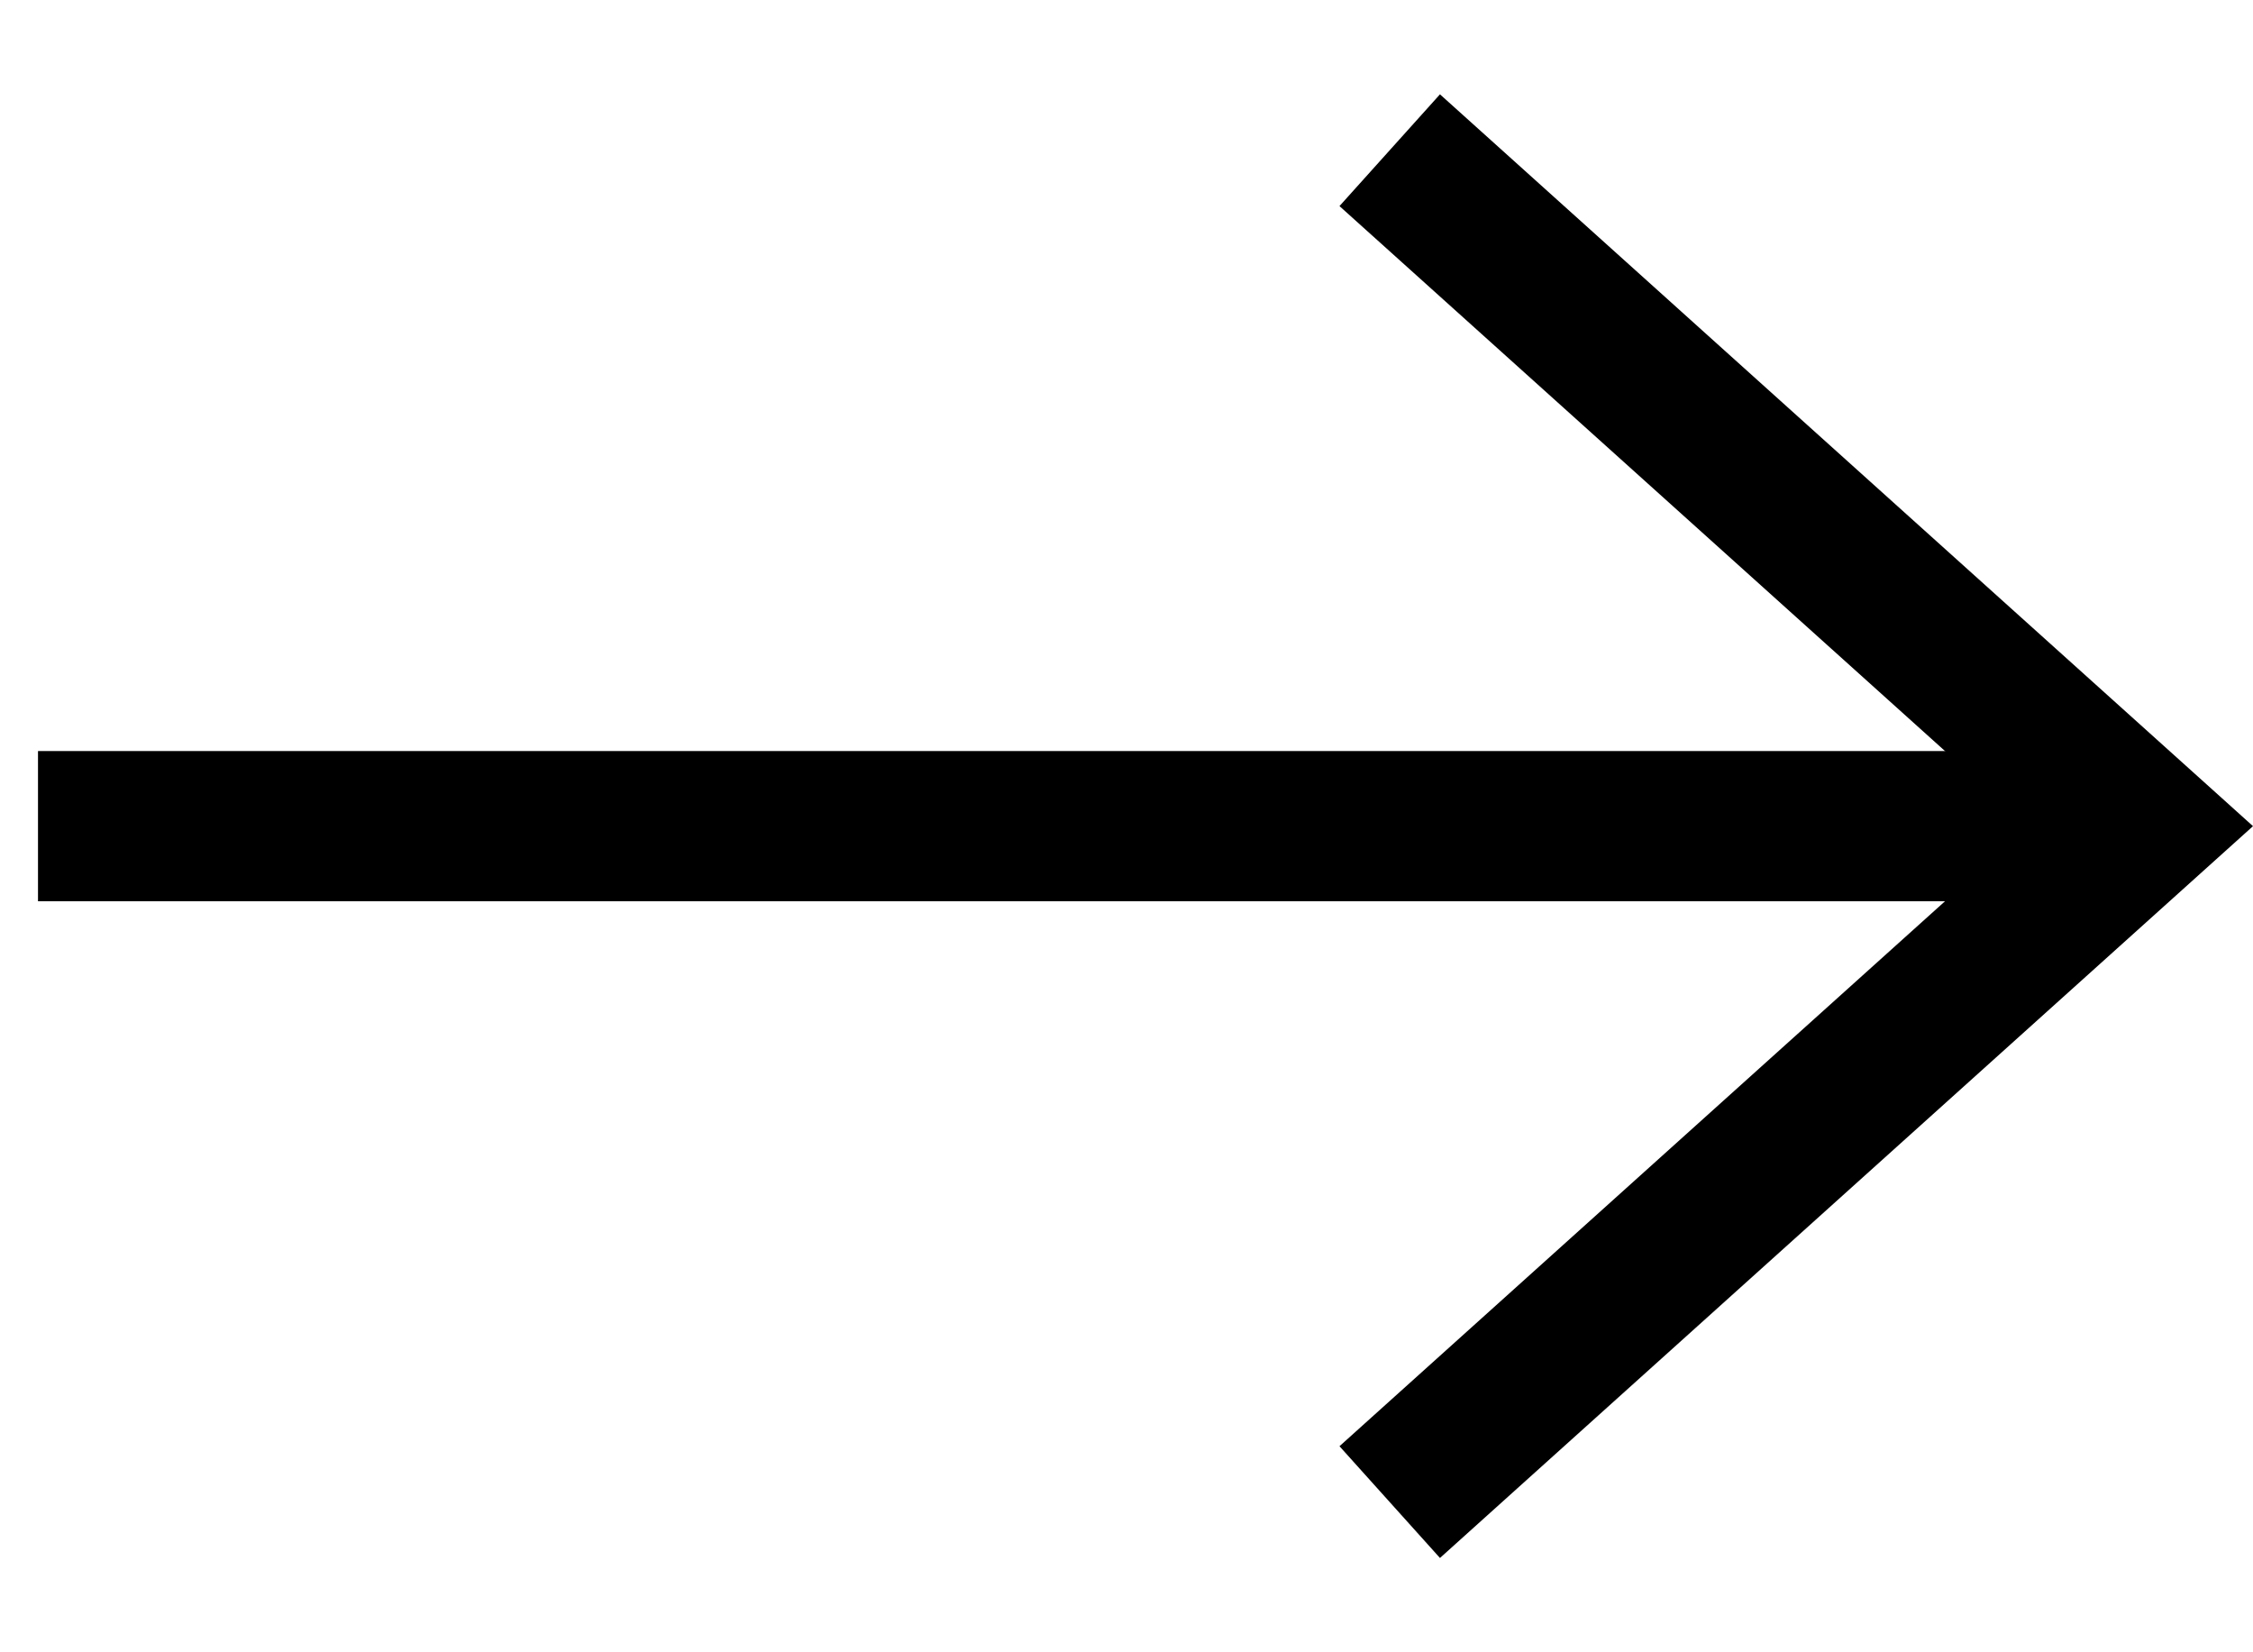 <svg id="arrow" width="15" height="11" viewBox="0 0 15 11" fill="none" xmlns="http://www.w3.org/2000/svg">
<path fill-rule="evenodd" clip-rule="evenodd" d="M9.587 10.372L8.918 9.628L13.505 5.5L8.918 1.372L9.587 0.628L15 5.5L9.587 10.372Z" fill="black"/>
<path d="M14.252 6H0.253V5H14.252V6Z" fill="black"/>
</svg>
